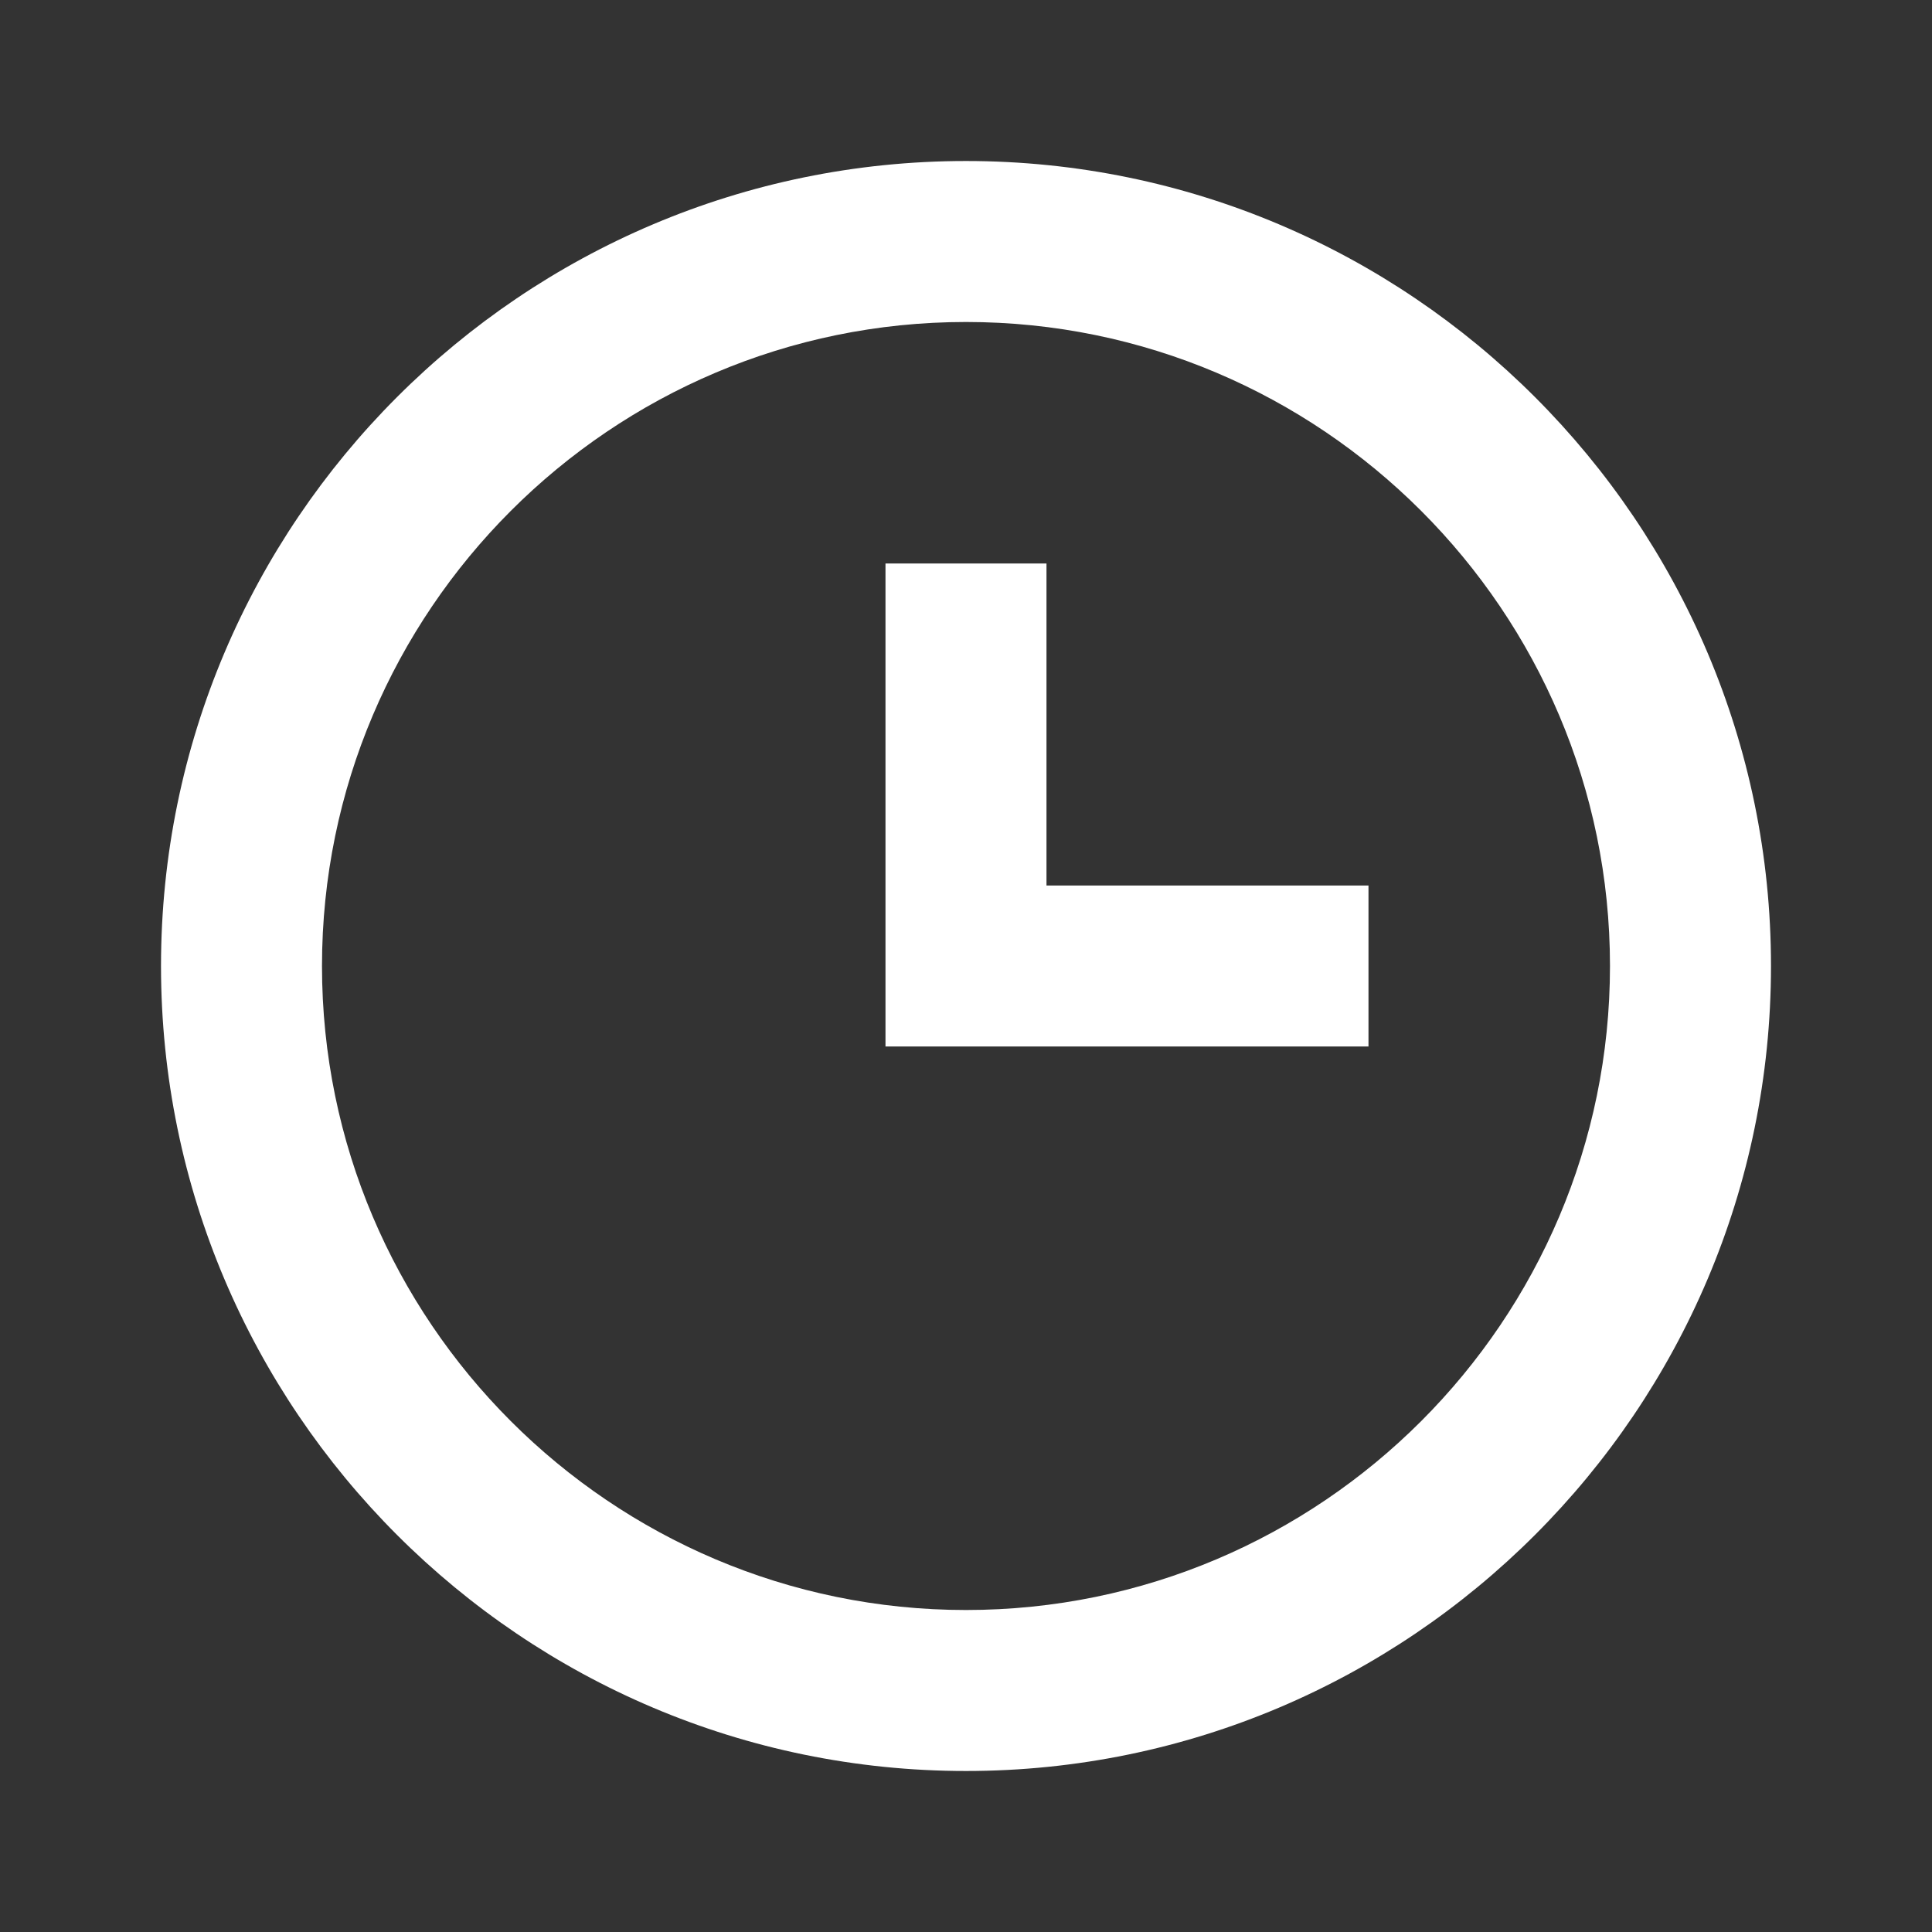 <svg width="80" height="80" viewBox="0 0 80 80" fill="none" xmlns="http://www.w3.org/2000/svg">
<rect x="0" y="0" width="80" height="80" fill="#333333" stroke="none"/>
<path d="M40 6.667C21.62 6.667 6.667 21.62 6.667 40C6.667 58.38 21.62 73.333 40 73.333C58.38 73.333 73.333 58.38 73.333 40C73.333 21.62 58.38 6.667 40 6.667ZM40 66.667C25.297 66.667 13.333 54.703 13.333 40C13.333 25.297 25.297 13.333 40 13.333C54.703 13.333 66.666 25.297 66.666 40C66.666 54.703 54.703 66.667 40 66.667Z" fill="white"/>
<path d="M43.333 23.333H36.666V43.333H56.666V36.667H43.333V23.333Z" fill="white"/>
</svg>
